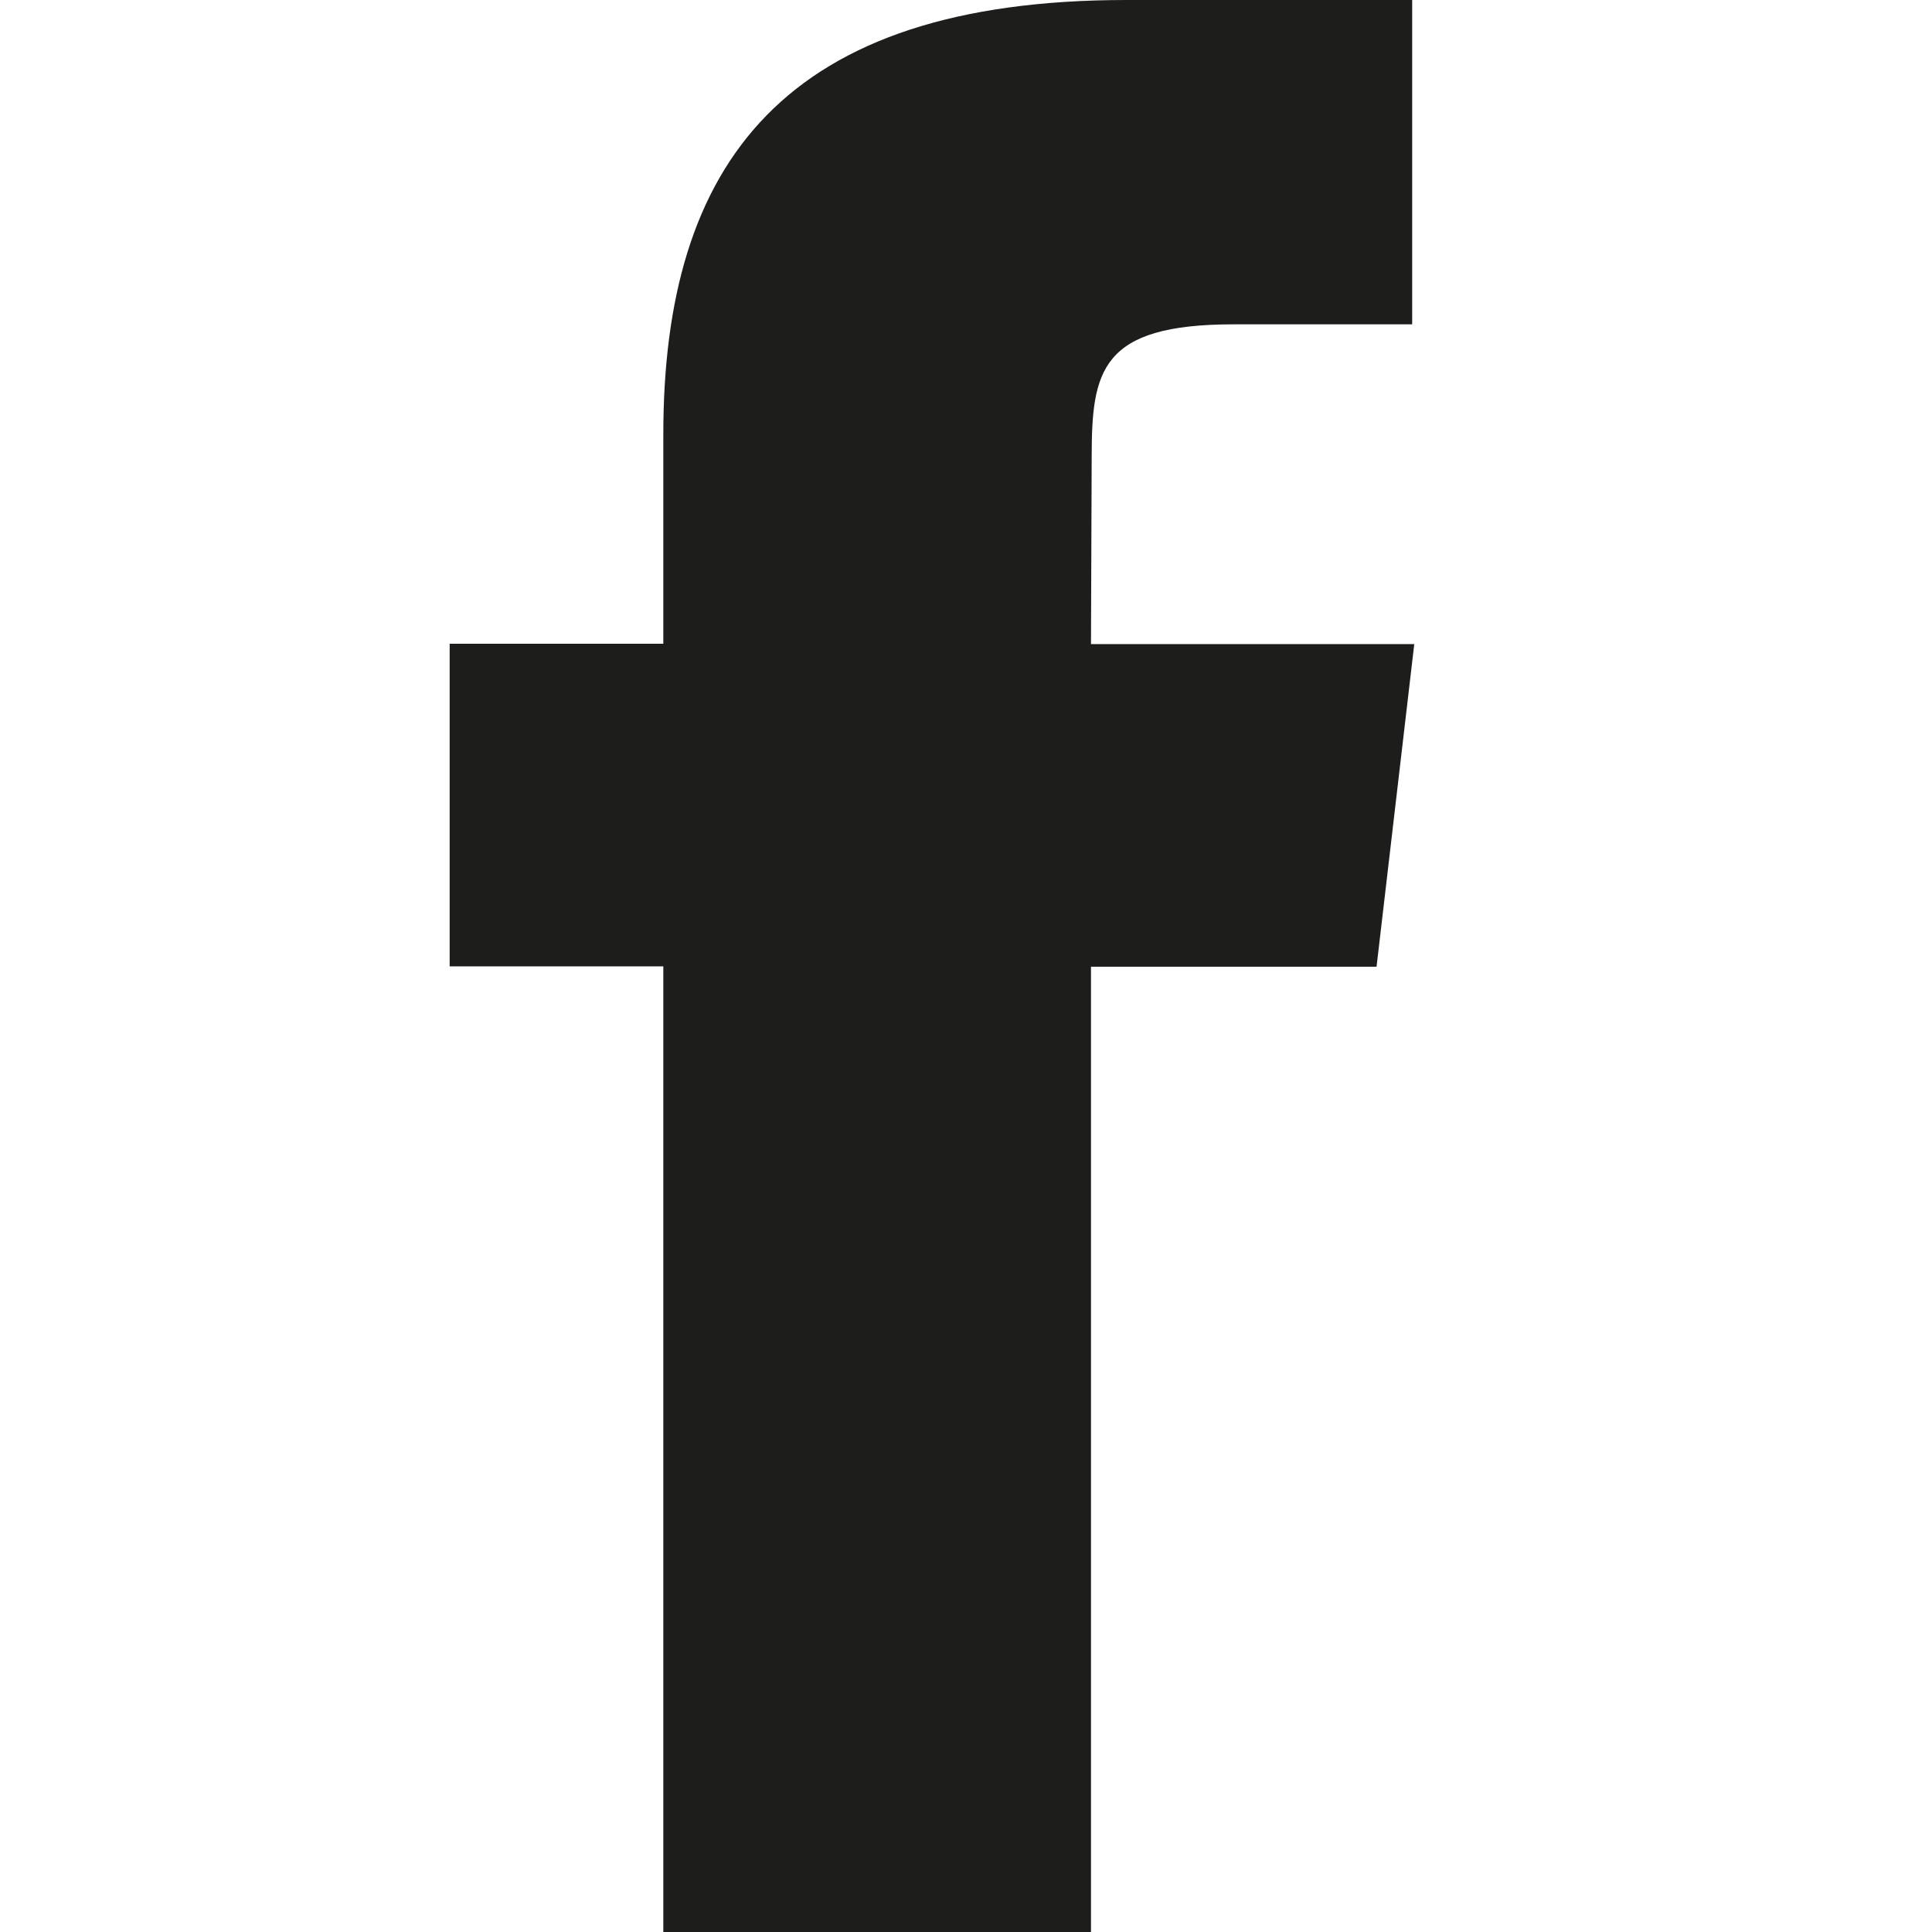 <svg xmlns="http://www.w3.org/2000/svg" id="Ebene_1" data-name="Ebene 1" viewBox="30 29 55.34 55.34"><defs><style>.cls-1{fill:#1d1d1b;}</style></defs><g id="Facebook_Square_2x.png" data-name="Facebook Square@2x.png"><path class="cls-1" d="M61.27,42.1c0-2.48.25-3.81,4.07-3.81h5.11V29H62.27C52.46,29,49,33.67,49,41.44v6H42.88v9.24H49V84.34H61.25V56.69h8.18l1.08-9.24H61.25Z"/></g></svg>